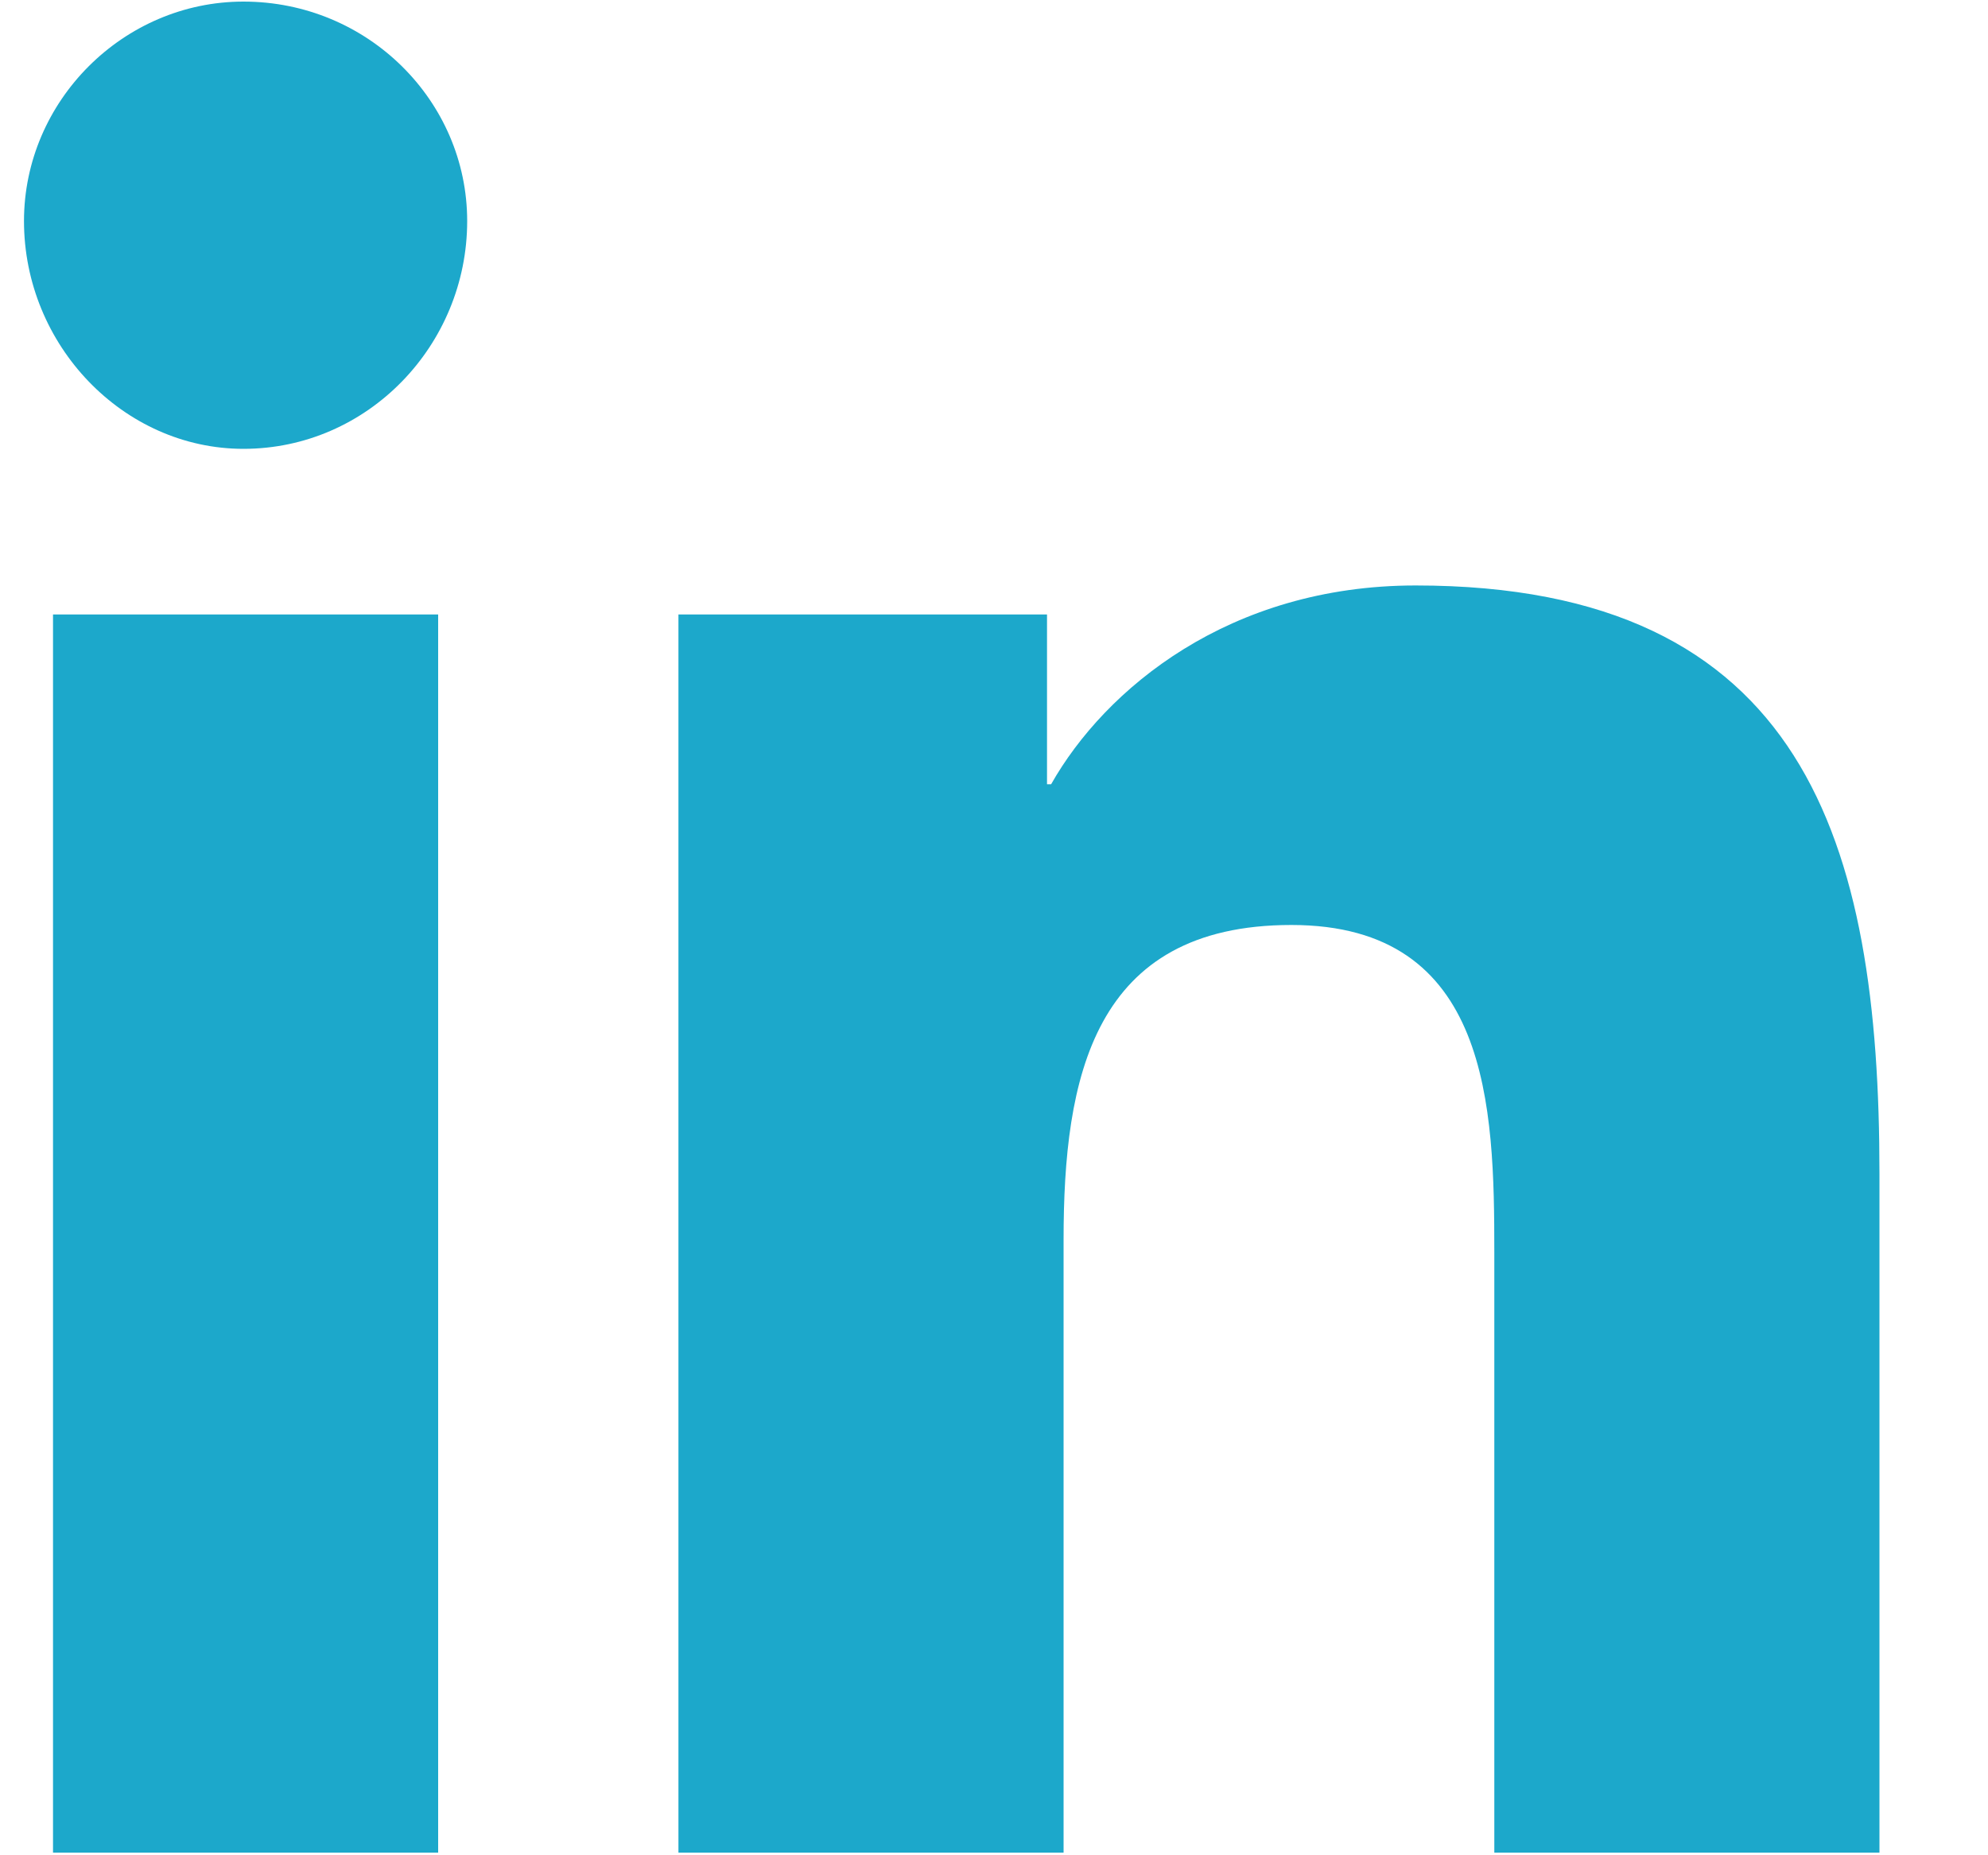 <svg width="15" height="14" viewBox="0 0 15 14" fill="none" xmlns="http://www.w3.org/2000/svg">
<path d="M3.306 13.98H0.4V4.637H3.306V13.98ZM1.837 3.387C0.931 3.387 0.181 2.605 0.181 1.668C0.181 0.762 0.931 0.012 1.837 0.012C2.775 0.012 3.525 0.762 3.525 1.668C3.525 2.605 2.775 3.387 1.837 3.387ZM14.15 13.98H11.275V9.449C11.275 8.355 11.244 6.98 9.744 6.98C8.244 6.98 8.025 8.137 8.025 9.355V13.98H5.119V4.637H7.9V5.918H7.931C8.338 5.199 9.275 4.418 10.681 4.418C13.619 4.418 14.181 6.355 14.181 8.855V13.98H14.15Z" fill="#1CA8CB"/>
</svg>
